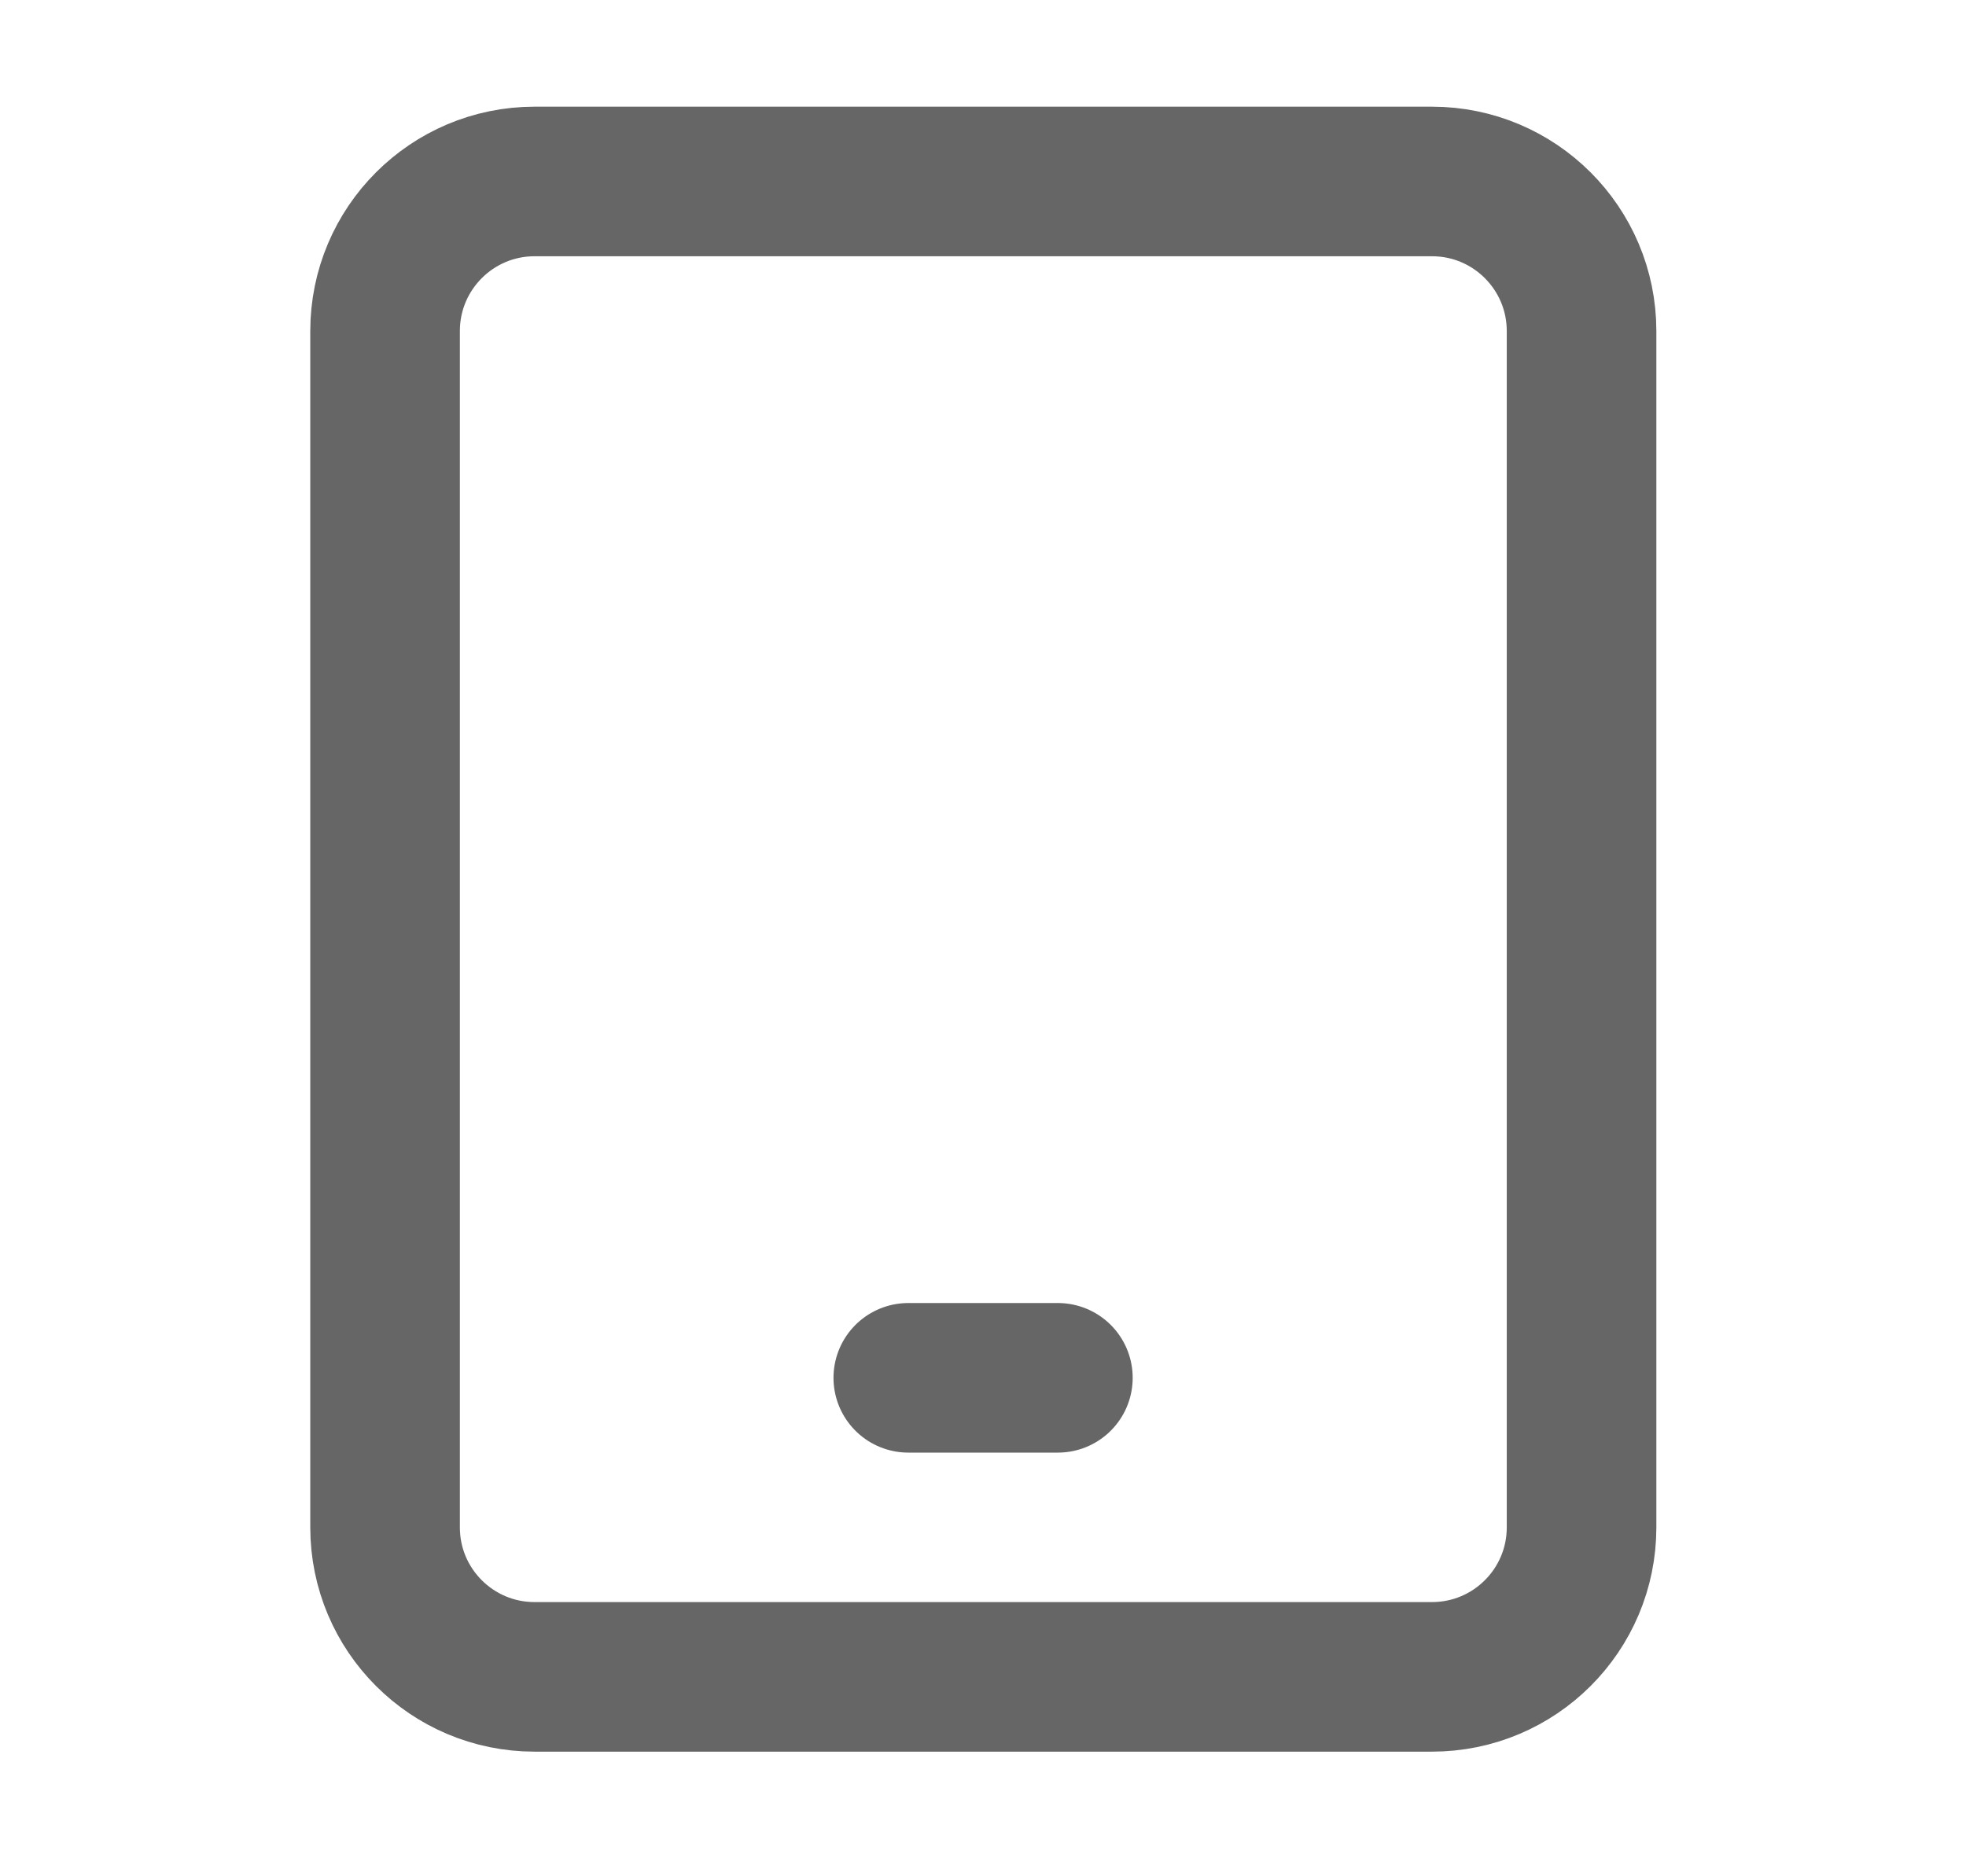 <svg width="22" height="21" viewBox="0 0 22 21" fill="none" xmlns="http://www.w3.org/2000/svg">
<g opacity="0.6">
<path d="M16.024 2.031H5.982C5.058 2.031 4.309 2.781 4.309 3.705V17.095C4.309 18.019 5.058 18.768 5.982 18.768H16.024C16.949 18.768 17.698 18.019 17.698 17.095V3.705C17.698 2.781 16.949 2.031 16.024 2.031Z" stroke="black" stroke-width="1.674" stroke-linecap="round" stroke-linejoin="round"/>
<path d="M10.164 15.421H11.838" stroke="black" stroke-width="1.674" stroke-linecap="round" stroke-linejoin="round"/>
</g>
</svg>
